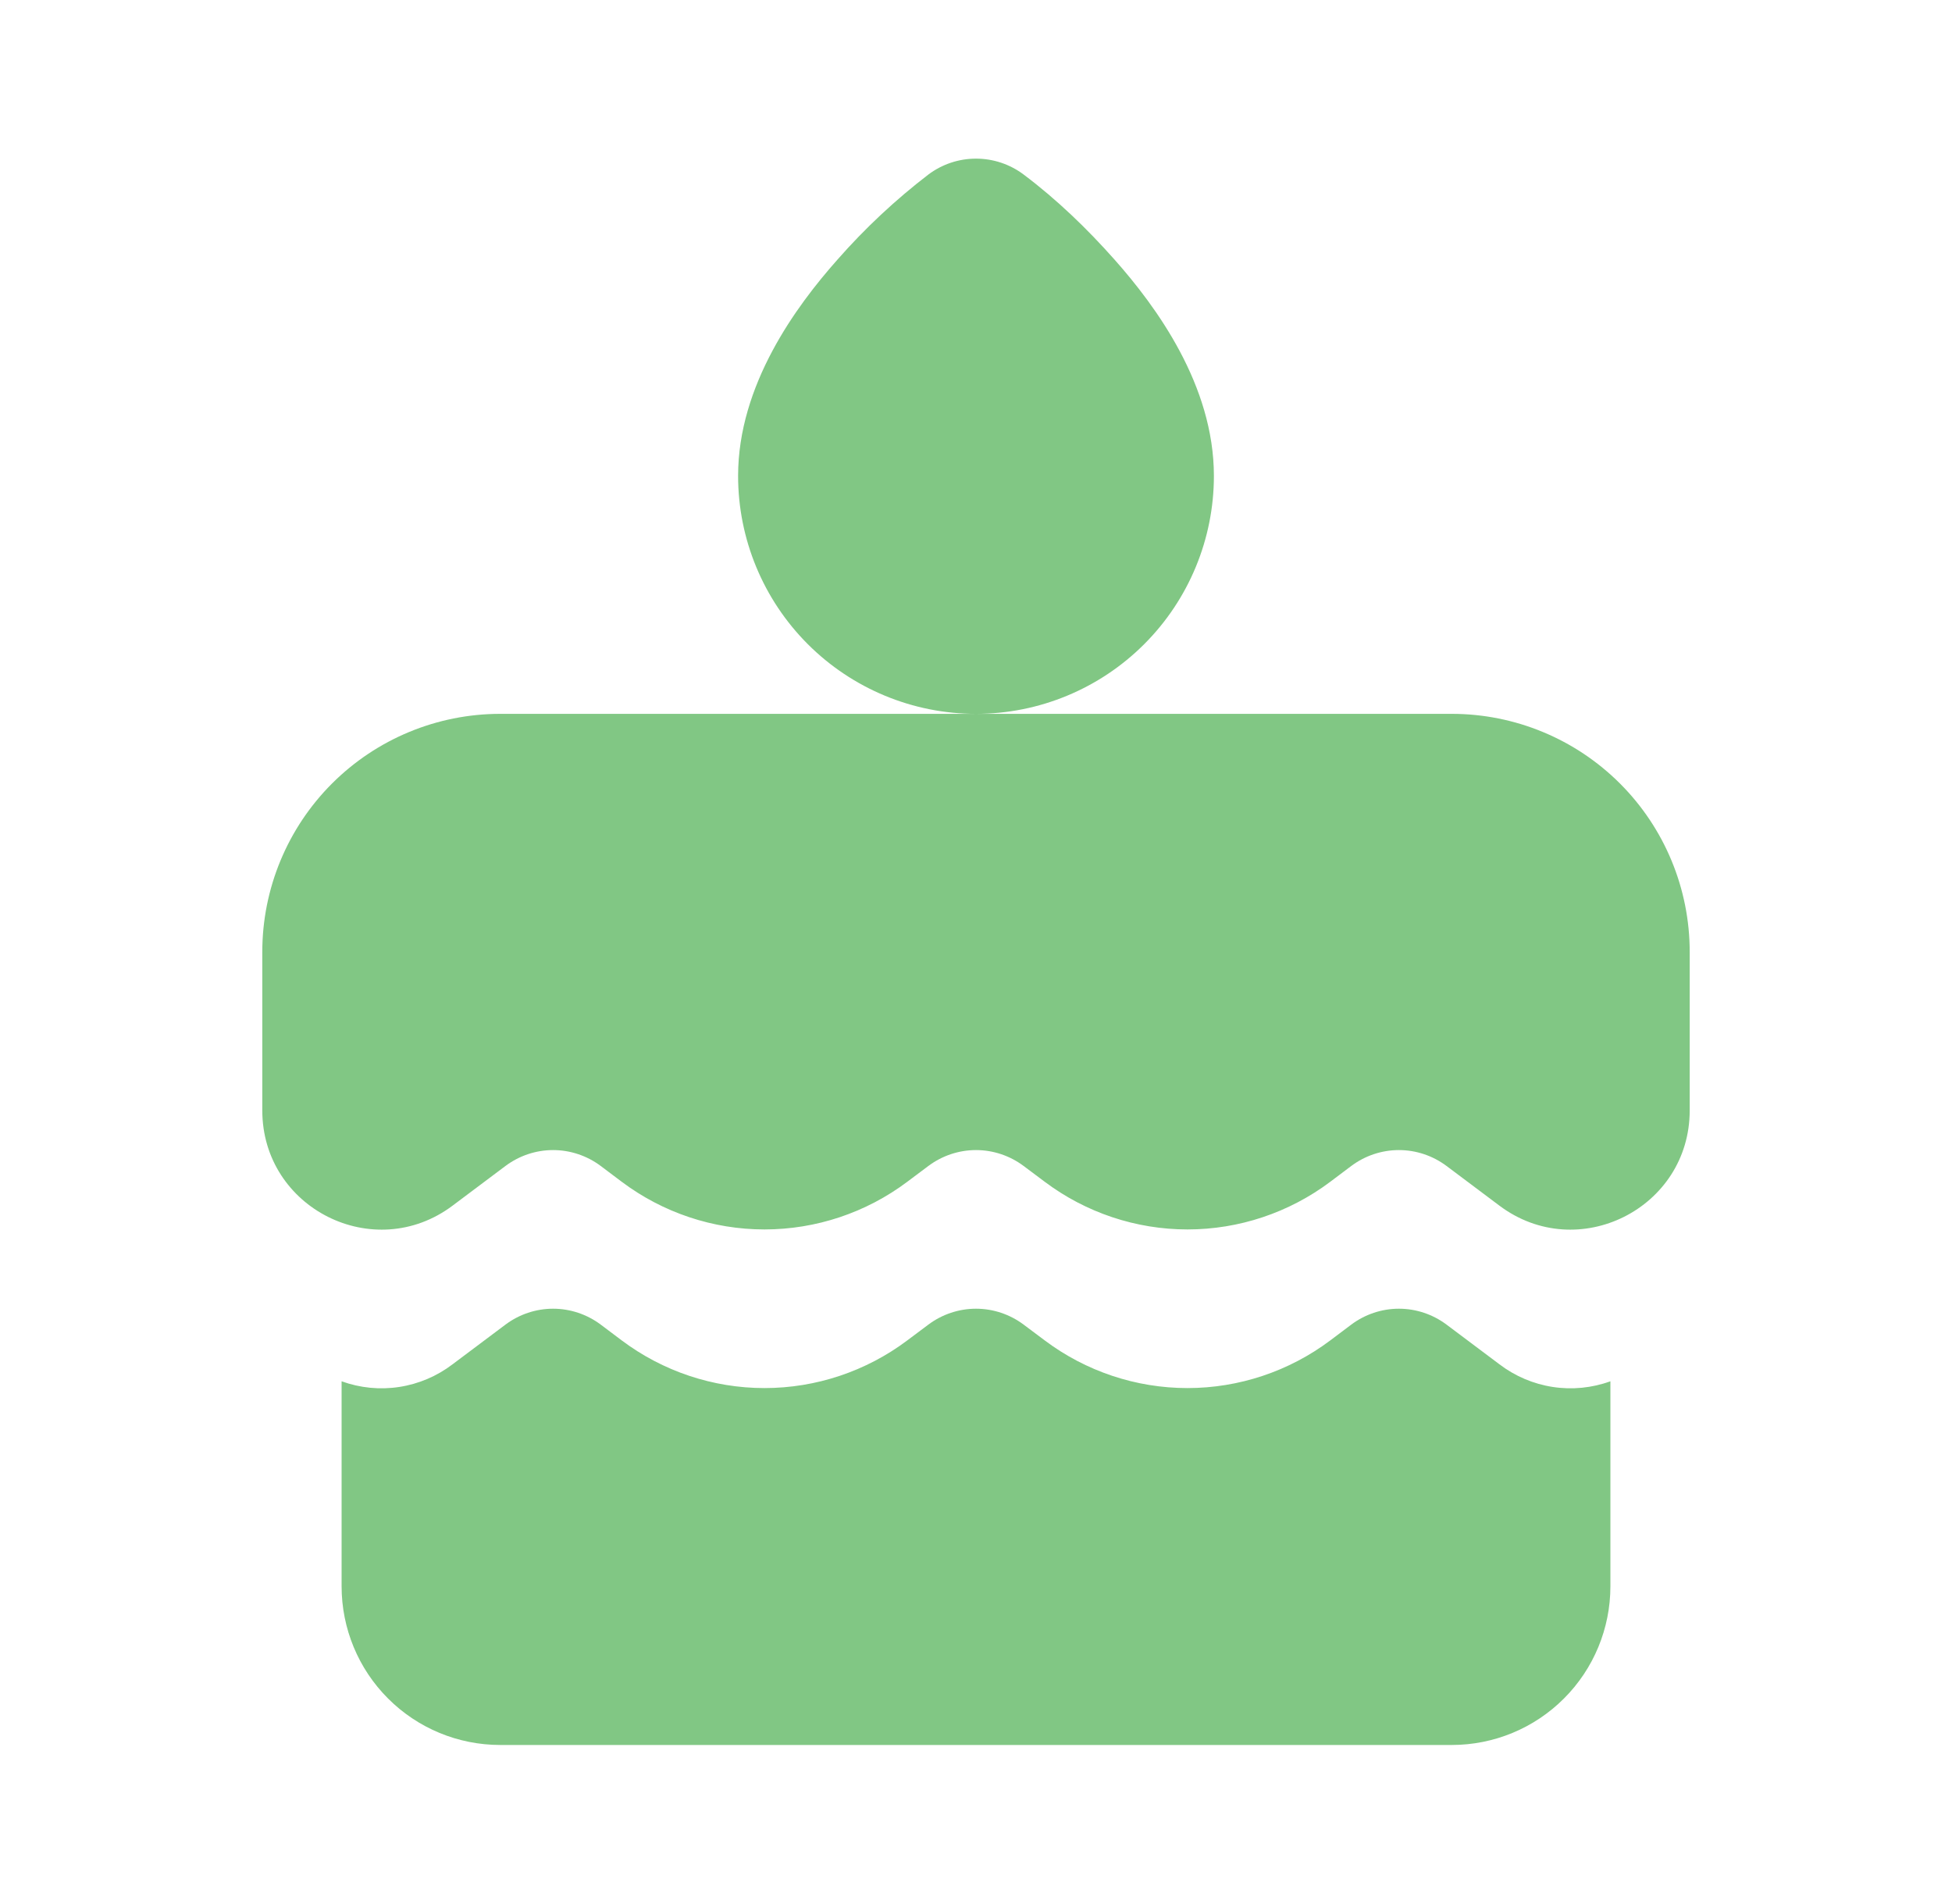 <svg width="40" height="39" viewBox="0 0 40 39" fill="none" xmlns="http://www.w3.org/2000/svg">
<path d="M20.975 3.575C20.694 3.364 20.352 3.25 20 3.25C19.648 3.25 19.306 3.364 19.025 3.575C18.348 4.094 17.724 4.678 17.161 5.319C16.311 6.276 15.125 7.889 15.125 9.75C15.125 11.043 15.639 12.283 16.553 13.197C17.467 14.111 18.707 14.625 20 14.625H10.25C8.957 14.625 7.717 15.139 6.803 16.053C5.889 16.967 5.375 18.207 5.375 19.5V22.75C5.375 24.759 7.668 25.906 9.275 24.7L10.359 23.887C10.64 23.677 10.982 23.562 11.334 23.562C11.685 23.562 12.028 23.677 12.309 23.887L12.741 24.212C13.585 24.845 14.611 25.188 15.666 25.188C16.721 25.188 17.747 24.845 18.591 24.212L19.025 23.887C19.306 23.677 19.648 23.562 20 23.562C20.352 23.562 20.694 23.677 20.975 23.887L21.409 24.212C22.253 24.845 23.279 25.188 24.334 25.188C25.389 25.188 26.415 24.845 27.259 24.212L27.691 23.887C27.972 23.677 28.314 23.562 28.666 23.562C29.018 23.562 29.36 23.677 29.641 23.887L30.725 24.7C32.332 25.906 34.625 24.759 34.625 22.75V19.5C34.625 18.207 34.111 16.967 33.197 16.053C32.283 15.139 31.043 14.625 29.75 14.625H20C21.293 14.625 22.533 14.111 23.447 13.197C24.361 12.283 24.875 11.043 24.875 9.75C24.875 7.889 23.689 6.276 22.839 5.319C22.277 4.685 21.653 4.084 20.975 3.575ZM7 28.299V32.5C7 33.362 7.342 34.189 7.952 34.798C8.561 35.408 9.388 35.75 10.25 35.75H29.75C30.612 35.75 31.439 35.408 32.048 34.798C32.658 34.189 33 33.362 33 32.5V28.299C32.622 28.436 32.215 28.476 31.818 28.415C31.421 28.354 31.045 28.194 30.725 27.95L29.641 27.137C29.36 26.927 29.018 26.812 28.666 26.812C28.314 26.812 27.972 26.927 27.691 27.137L27.259 27.462C26.415 28.095 25.389 28.438 24.334 28.438C23.279 28.438 22.253 28.095 21.409 27.462L20.975 27.137C20.694 26.927 20.352 26.812 20 26.812C19.648 26.812 19.306 26.927 19.025 27.137L18.591 27.462C17.747 28.095 16.721 28.438 15.666 28.438C14.611 28.438 13.585 28.095 12.741 27.462L12.309 27.137C12.028 26.927 11.685 26.812 11.334 26.812C10.982 26.812 10.64 26.927 10.359 27.137L9.275 27.95C8.955 28.194 8.579 28.354 8.182 28.415C7.785 28.476 7.378 28.436 7 28.299Z" fill="#81C784"/>
</svg>
